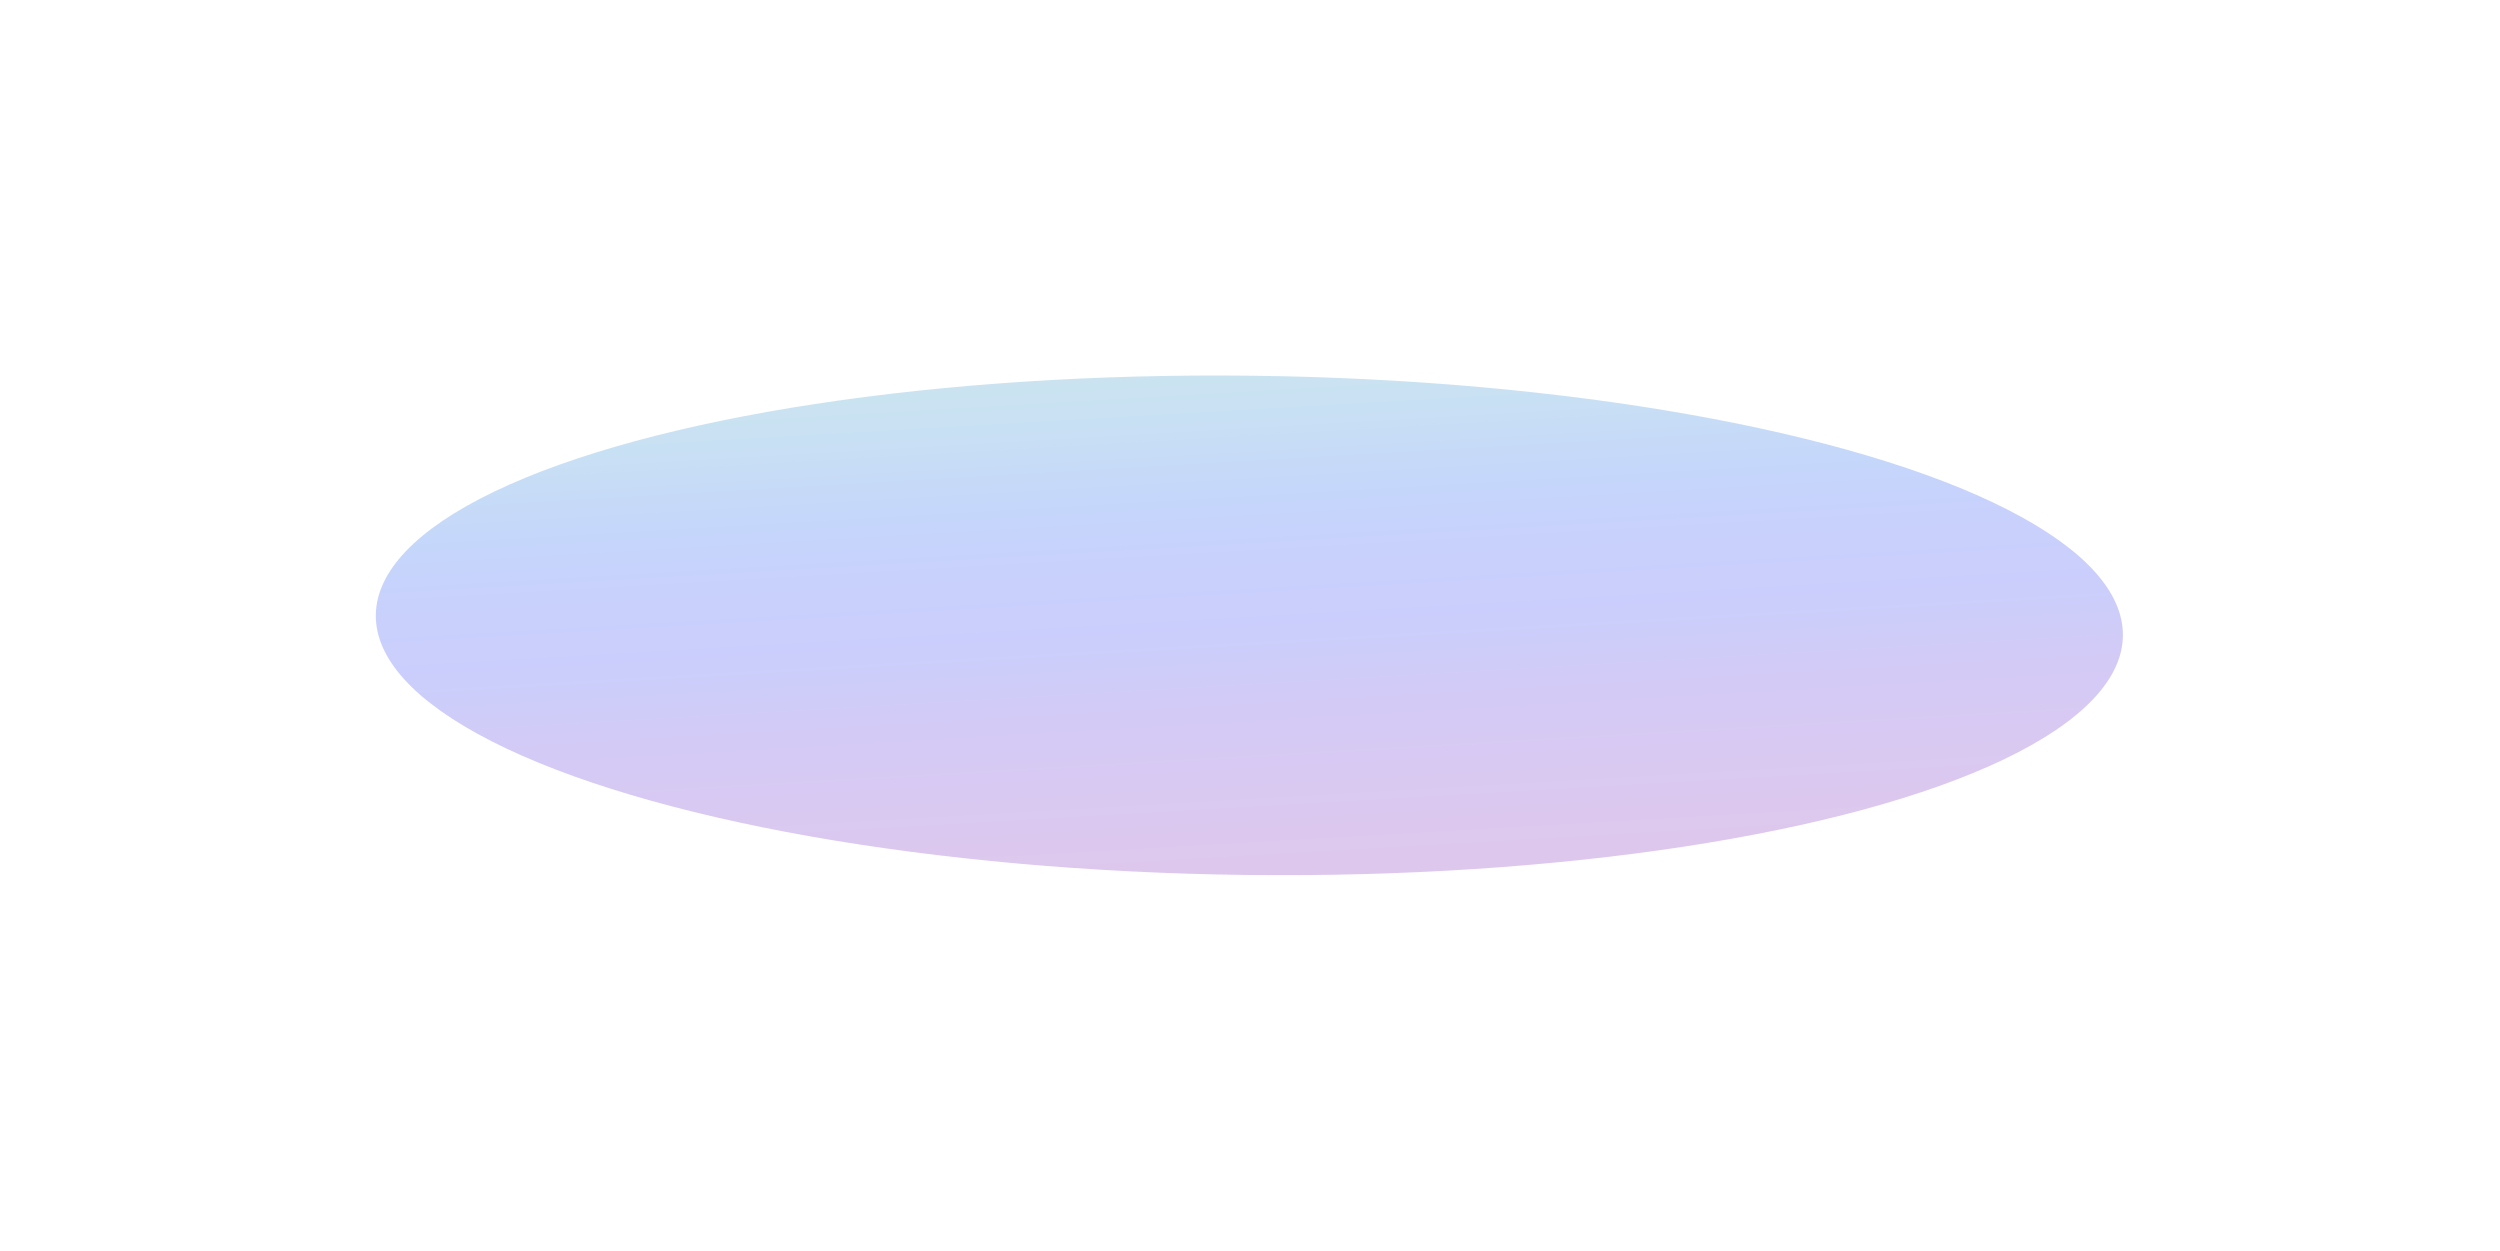 <svg width="999" height="500" viewBox="0 0 999 500" fill="none" xmlns="http://www.w3.org/2000/svg">
<g opacity="0.35" filter="url(#filter0_f_1055_76)">
<ellipse cx="499.248" cy="249.887" rx="99.754" ry="349.09" transform="rotate(-89.32 499.248 249.887)" fill="url(#paint0_linear_1055_76)"/>
</g>
<defs>
<filter id="filter0_f_1055_76" x="0.18" y="0.053" width="998.137" height="499.668" filterUnits="userSpaceOnUse" color-interpolation-filters="sRGB">
<feFlood flood-opacity="0" result="BackgroundImageFix"/>
<feBlend mode="normal" in="SourceGraphic" in2="BackgroundImageFix" result="shape"/>
<feGaussianBlur stdDeviation="75" result="effect1_foregroundBlur_1055_76"/>
</filter>
<linearGradient id="paint0_linear_1055_76" x1="116.369" y1="-3865.43" x2="426.638" y2="-3887.1" gradientUnits="userSpaceOnUse">
<stop stop-color="#A15FCB"/>
<stop offset="0.21" stop-color="#7F69E7"/>
<stop offset="0.29" stop-color="#6A73F4"/>
<stop offset="0.38" stop-color="#6378F7"/>
<stop offset="0.47" stop-color="#598AF3"/>
<stop offset="0.58" stop-color="#62A7DE"/>
<stop offset="0.73" stop-color="#76C0C3"/>
</linearGradient>
</defs>
</svg>
